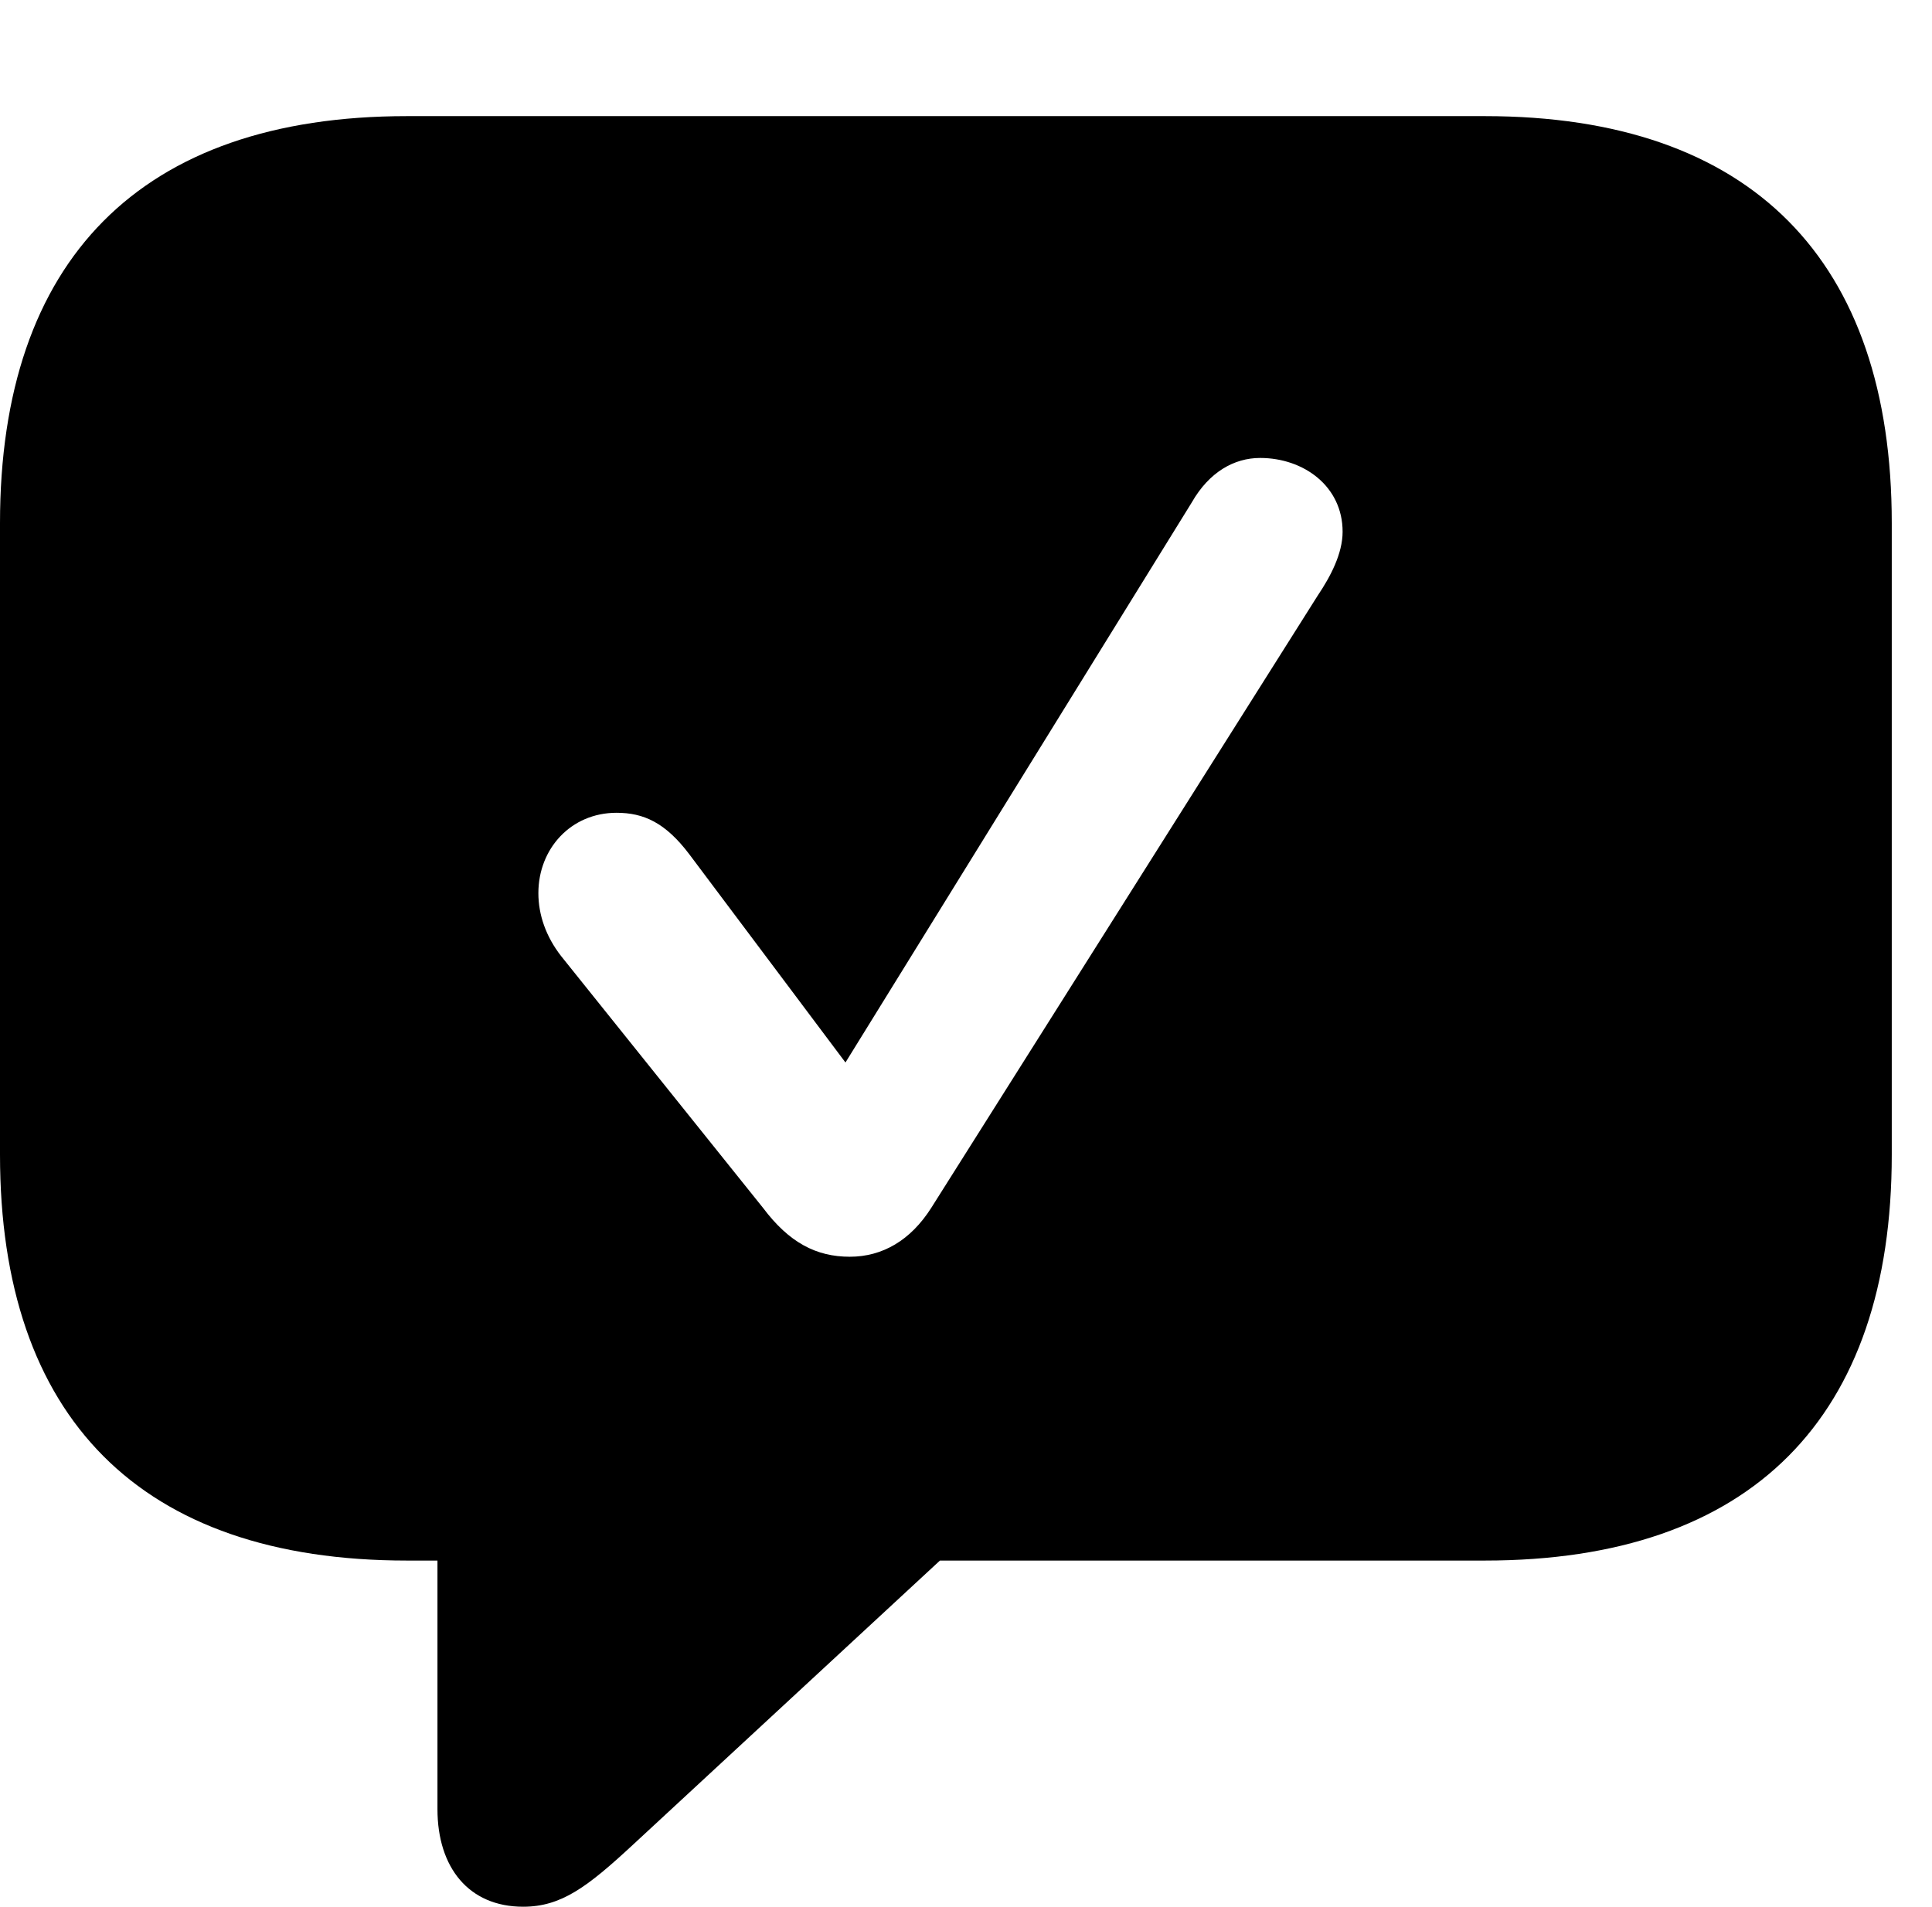 <svg version="1.1" xmlns="http://www.w3.org/2000/svg" xmlns:xlink="http://www.w3.org/1999/xlink" width="17.383" height="17.158" viewBox="0 0 17.383 17.158">
 <g>
  <rect height="17.158" opacity="0" width="17.383" x="0" y="0"/>
  <path d="M17.021 4.707L17.021 10.391C17.021 12.754 15.762 14.043 13.359 14.043L8.457 14.043L5.693 16.602C5.283 16.982 5.049 17.158 4.707 17.158C4.219 17.158 3.936 16.807 3.936 16.279L3.936 14.043L3.662 14.043C1.26 14.043 0 12.754 0 10.391L0 4.707C0 2.344 1.26 1.045 3.662 1.045L13.359 1.045C15.762 1.045 17.021 2.344 17.021 4.707ZM10.723 4.521L7.607 9.561L6.201 7.686C5.986 7.402 5.791 7.314 5.547 7.314C5.137 7.314 4.844 7.637 4.844 8.037C4.844 8.232 4.912 8.428 5.049 8.604L6.865 10.869C7.1 11.182 7.344 11.309 7.646 11.309C7.939 11.309 8.193 11.162 8.379 10.869L11.855 5.361C11.973 5.186 12.08 4.98 12.08 4.785C12.08 4.375 11.729 4.121 11.338 4.121C11.104 4.121 10.879 4.248 10.723 4.521Z" fill="currentColor"/>
 </g>
</svg>

